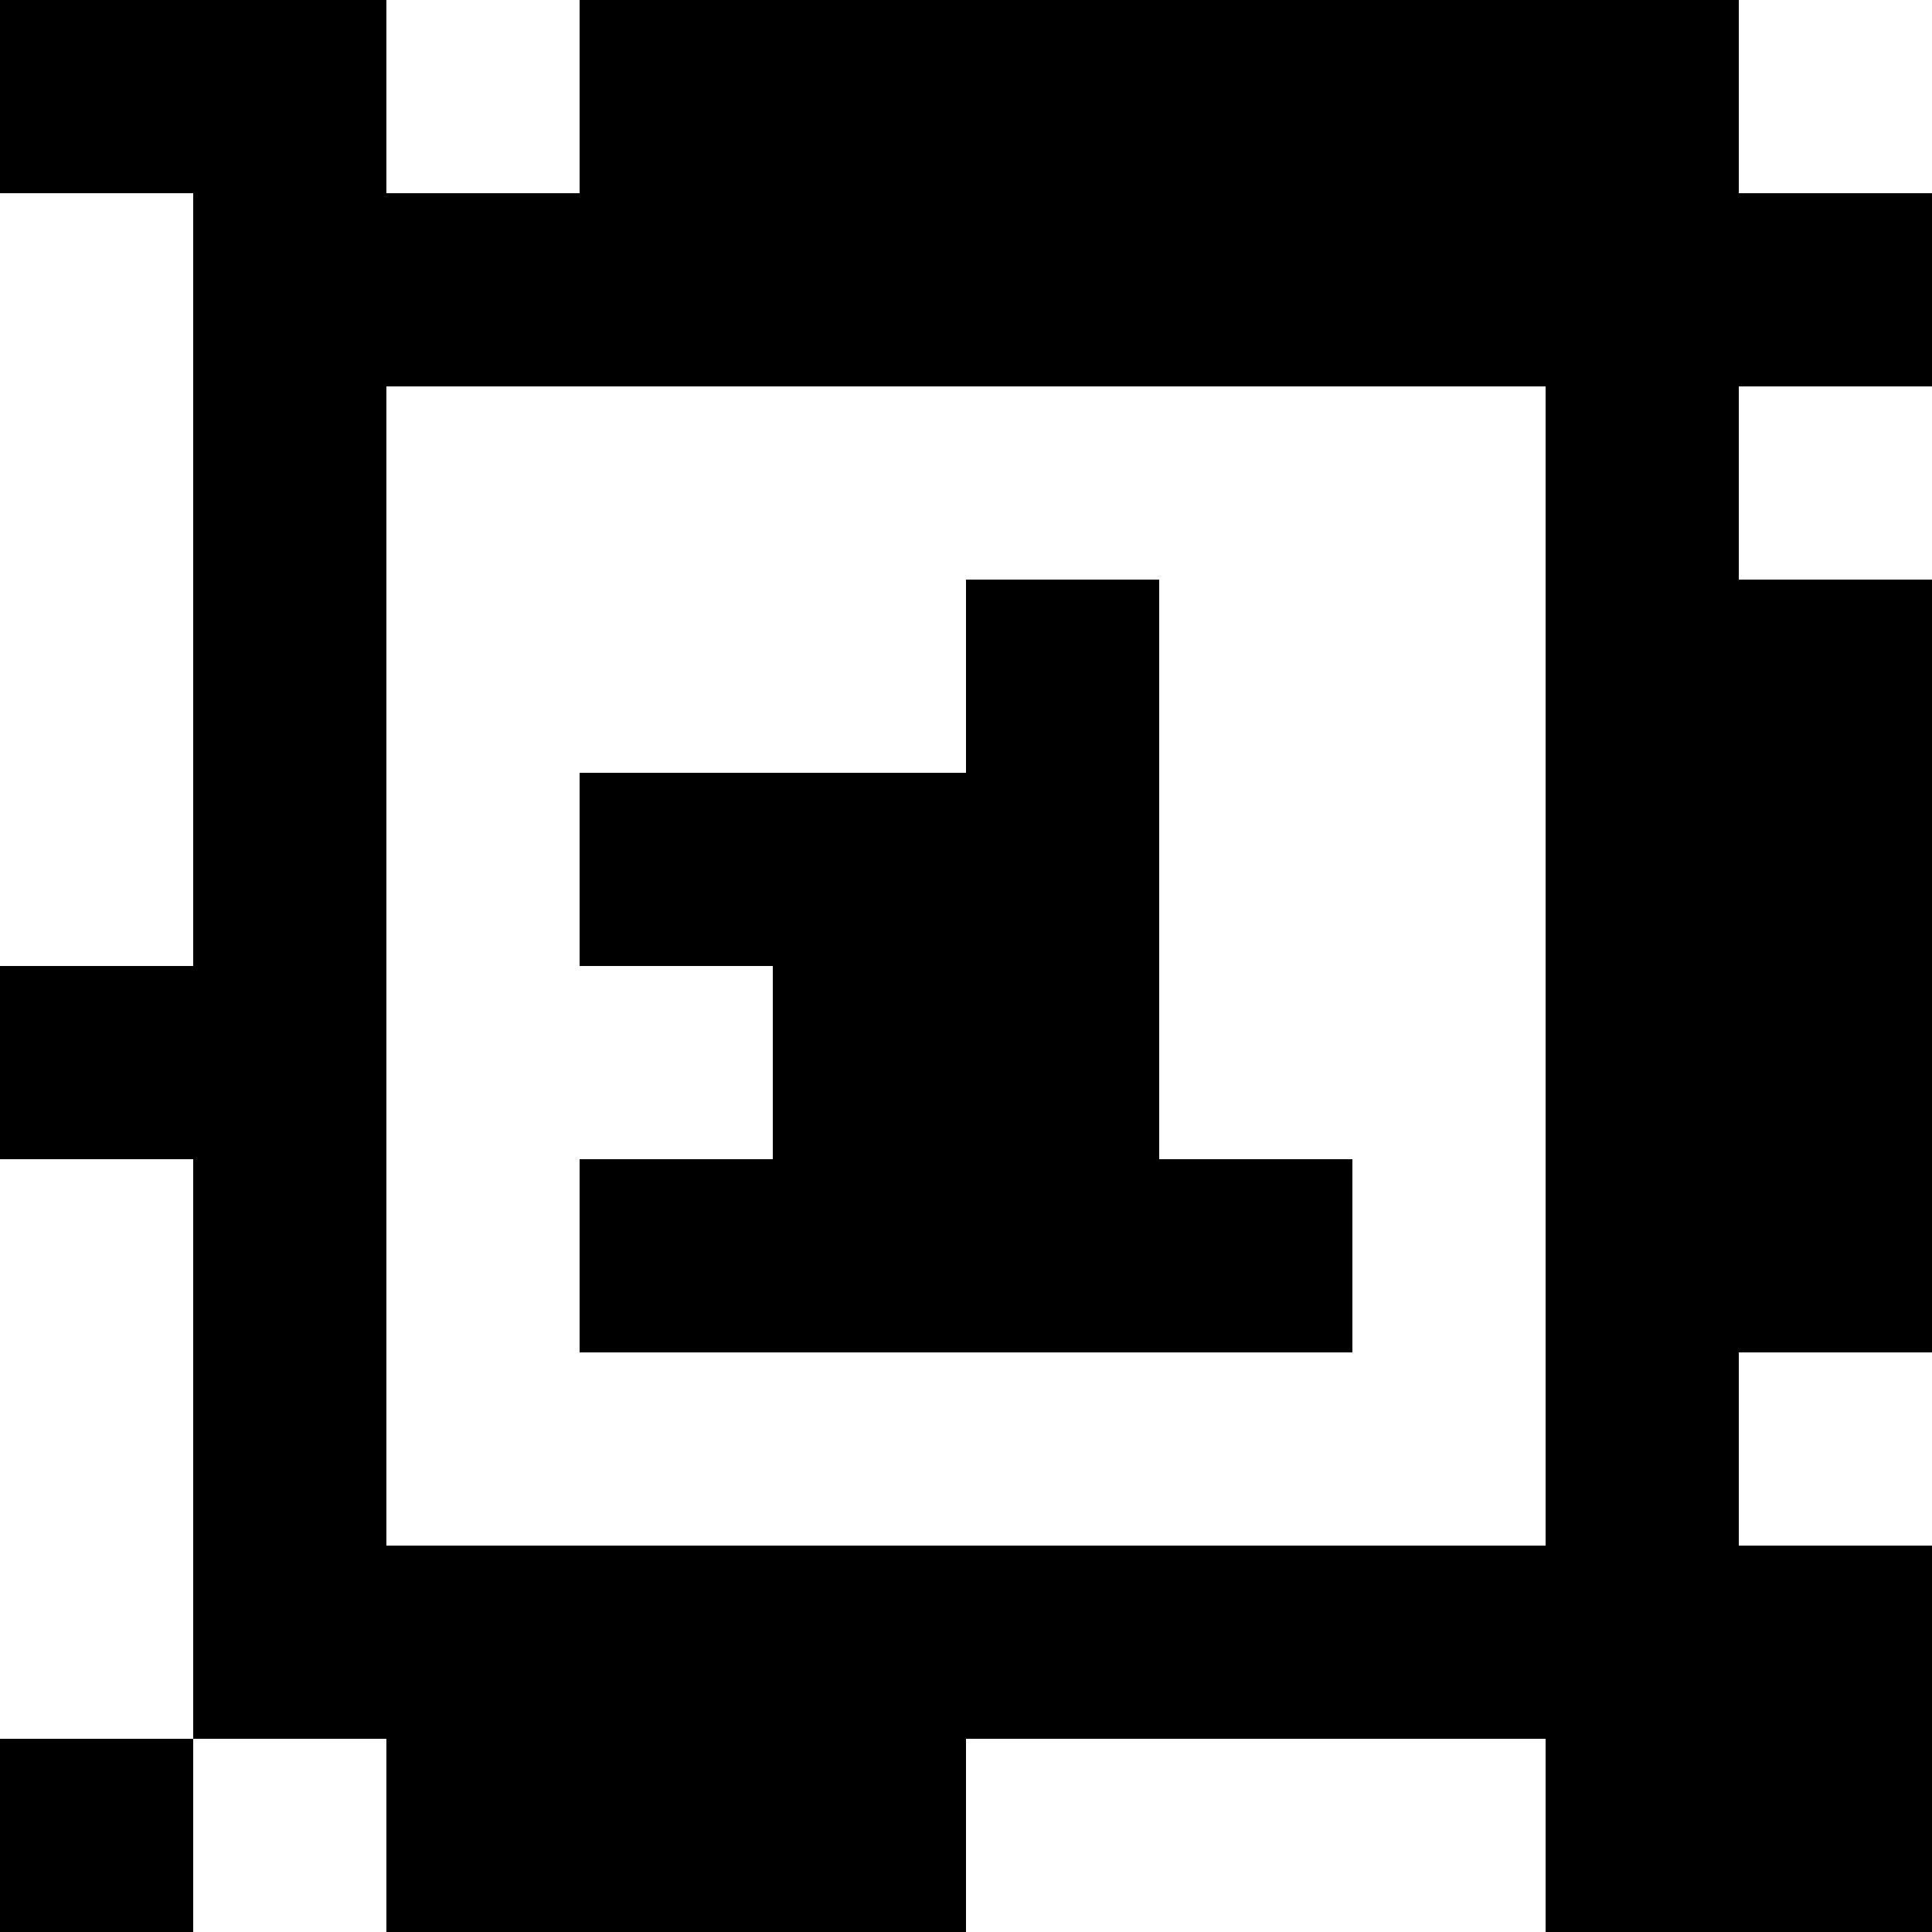 <?xml version="1.0" standalone="yes"?>
<svg xmlns="http://www.w3.org/2000/svg" width="100" height="100">
<rect width="100%" height="100%" fill="#808080" stroke="none"/>
<path style="fill:#000000; stroke:none;" d="M0 0L0 10L10 10L10 50L0 50L0 60L10 60L10 90L0 90L0 100L10 100L10 90L20 90L20 100L50 100L50 90L80 90L80 100L100 100L100 80L90 80L90 70L100 70L100 30L90 30L90 20L100 20L100 10L90 10L90 0L30 0L30 10L20 10L20 0L0 0z"/>
<path style="fill:#ffffff; stroke:none;" d="M20 0L20 10L30 10L30 0L20 0M90 0L90 10L100 10L100 0L90 0M0 10L0 50L10 50L10 10L0 10M20 20L20 80L80 80L80 20L20 20M90 20L90 30L100 30L100 20L90 20z"/>
<path style="fill:#000000; stroke:none;" d="M50 30L50 40L30 40L30 50L40 50L40 60L30 60L30 70L70 70L70 60L60 60L60 30L50 30z"/>
<path style="fill:#ffffff; stroke:none;" d="M0 60L0 90L10 90L10 60L0 60M90 70L90 80L100 80L100 70L90 70M10 90L10 100L20 100L20 90L10 90M50 90L50 100L80 100L80 90L50 90z"/>
</svg>
